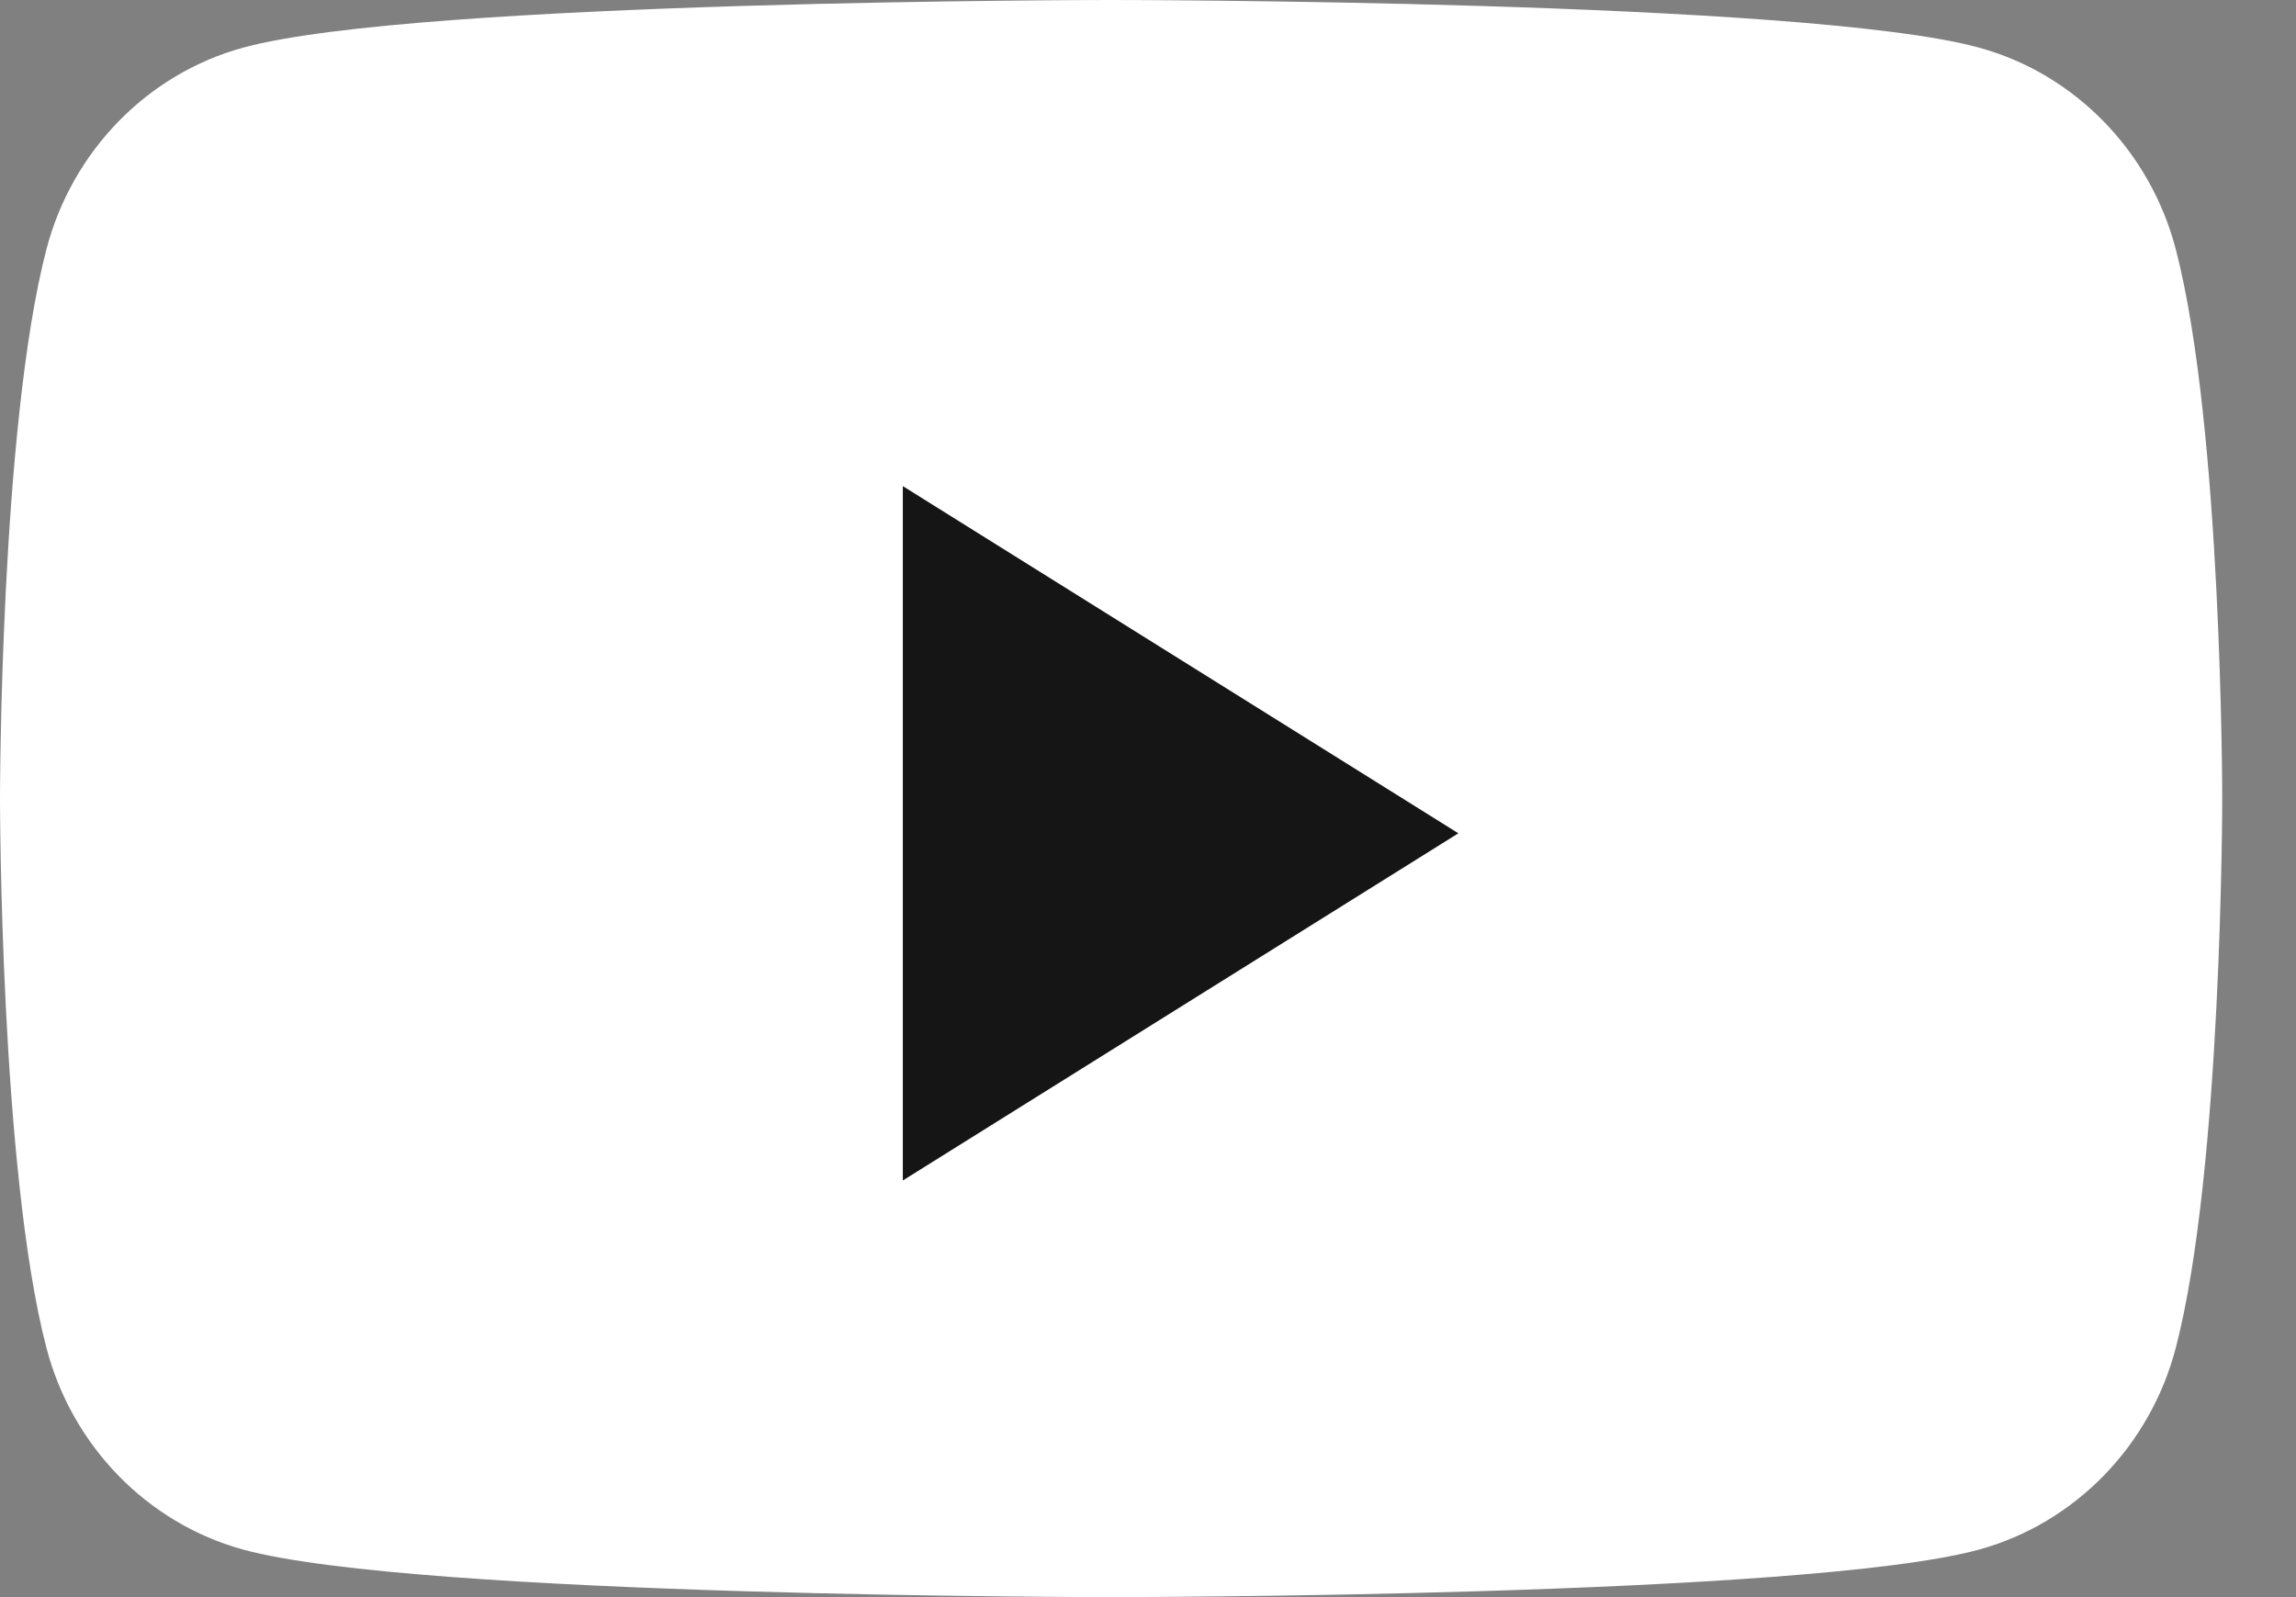 <svg width="23" height="16" viewBox="0 0 23 16" fill="none" xmlns="http://www.w3.org/2000/svg">
<rect x="0" y="0" width="23" height="16" fill="#808080" stroke="none"/>
<path fill-rule="evenodd" clip-rule="evenodd" d="M21.796 2.498C21.54 1.515 20.785 0.741 19.828 0.478C18.092 0 11.13 0 11.13 0C11.13 0 4.169 0 2.433 0.478C1.475 0.741 0.721 1.515 0.465 2.498C0 4.281 0 8 0 8C0 8 0 11.719 0.465 13.502C0.721 14.485 1.475 15.259 2.433 15.523C4.169 16 11.13 16 11.13 16C11.13 16 18.092 16 19.828 15.523C20.785 15.259 21.54 14.485 21.796 13.502C22.261 11.719 22.261 8 22.261 8C22.261 8 22.261 4.281 21.796 2.498Z" fill="white"/>
<path fill-rule="evenodd" clip-rule="evenodd" d="M9.044 11.826V4.87L14.609 8.348L9.044 11.826Z" fill="#151515"/>
</svg>
